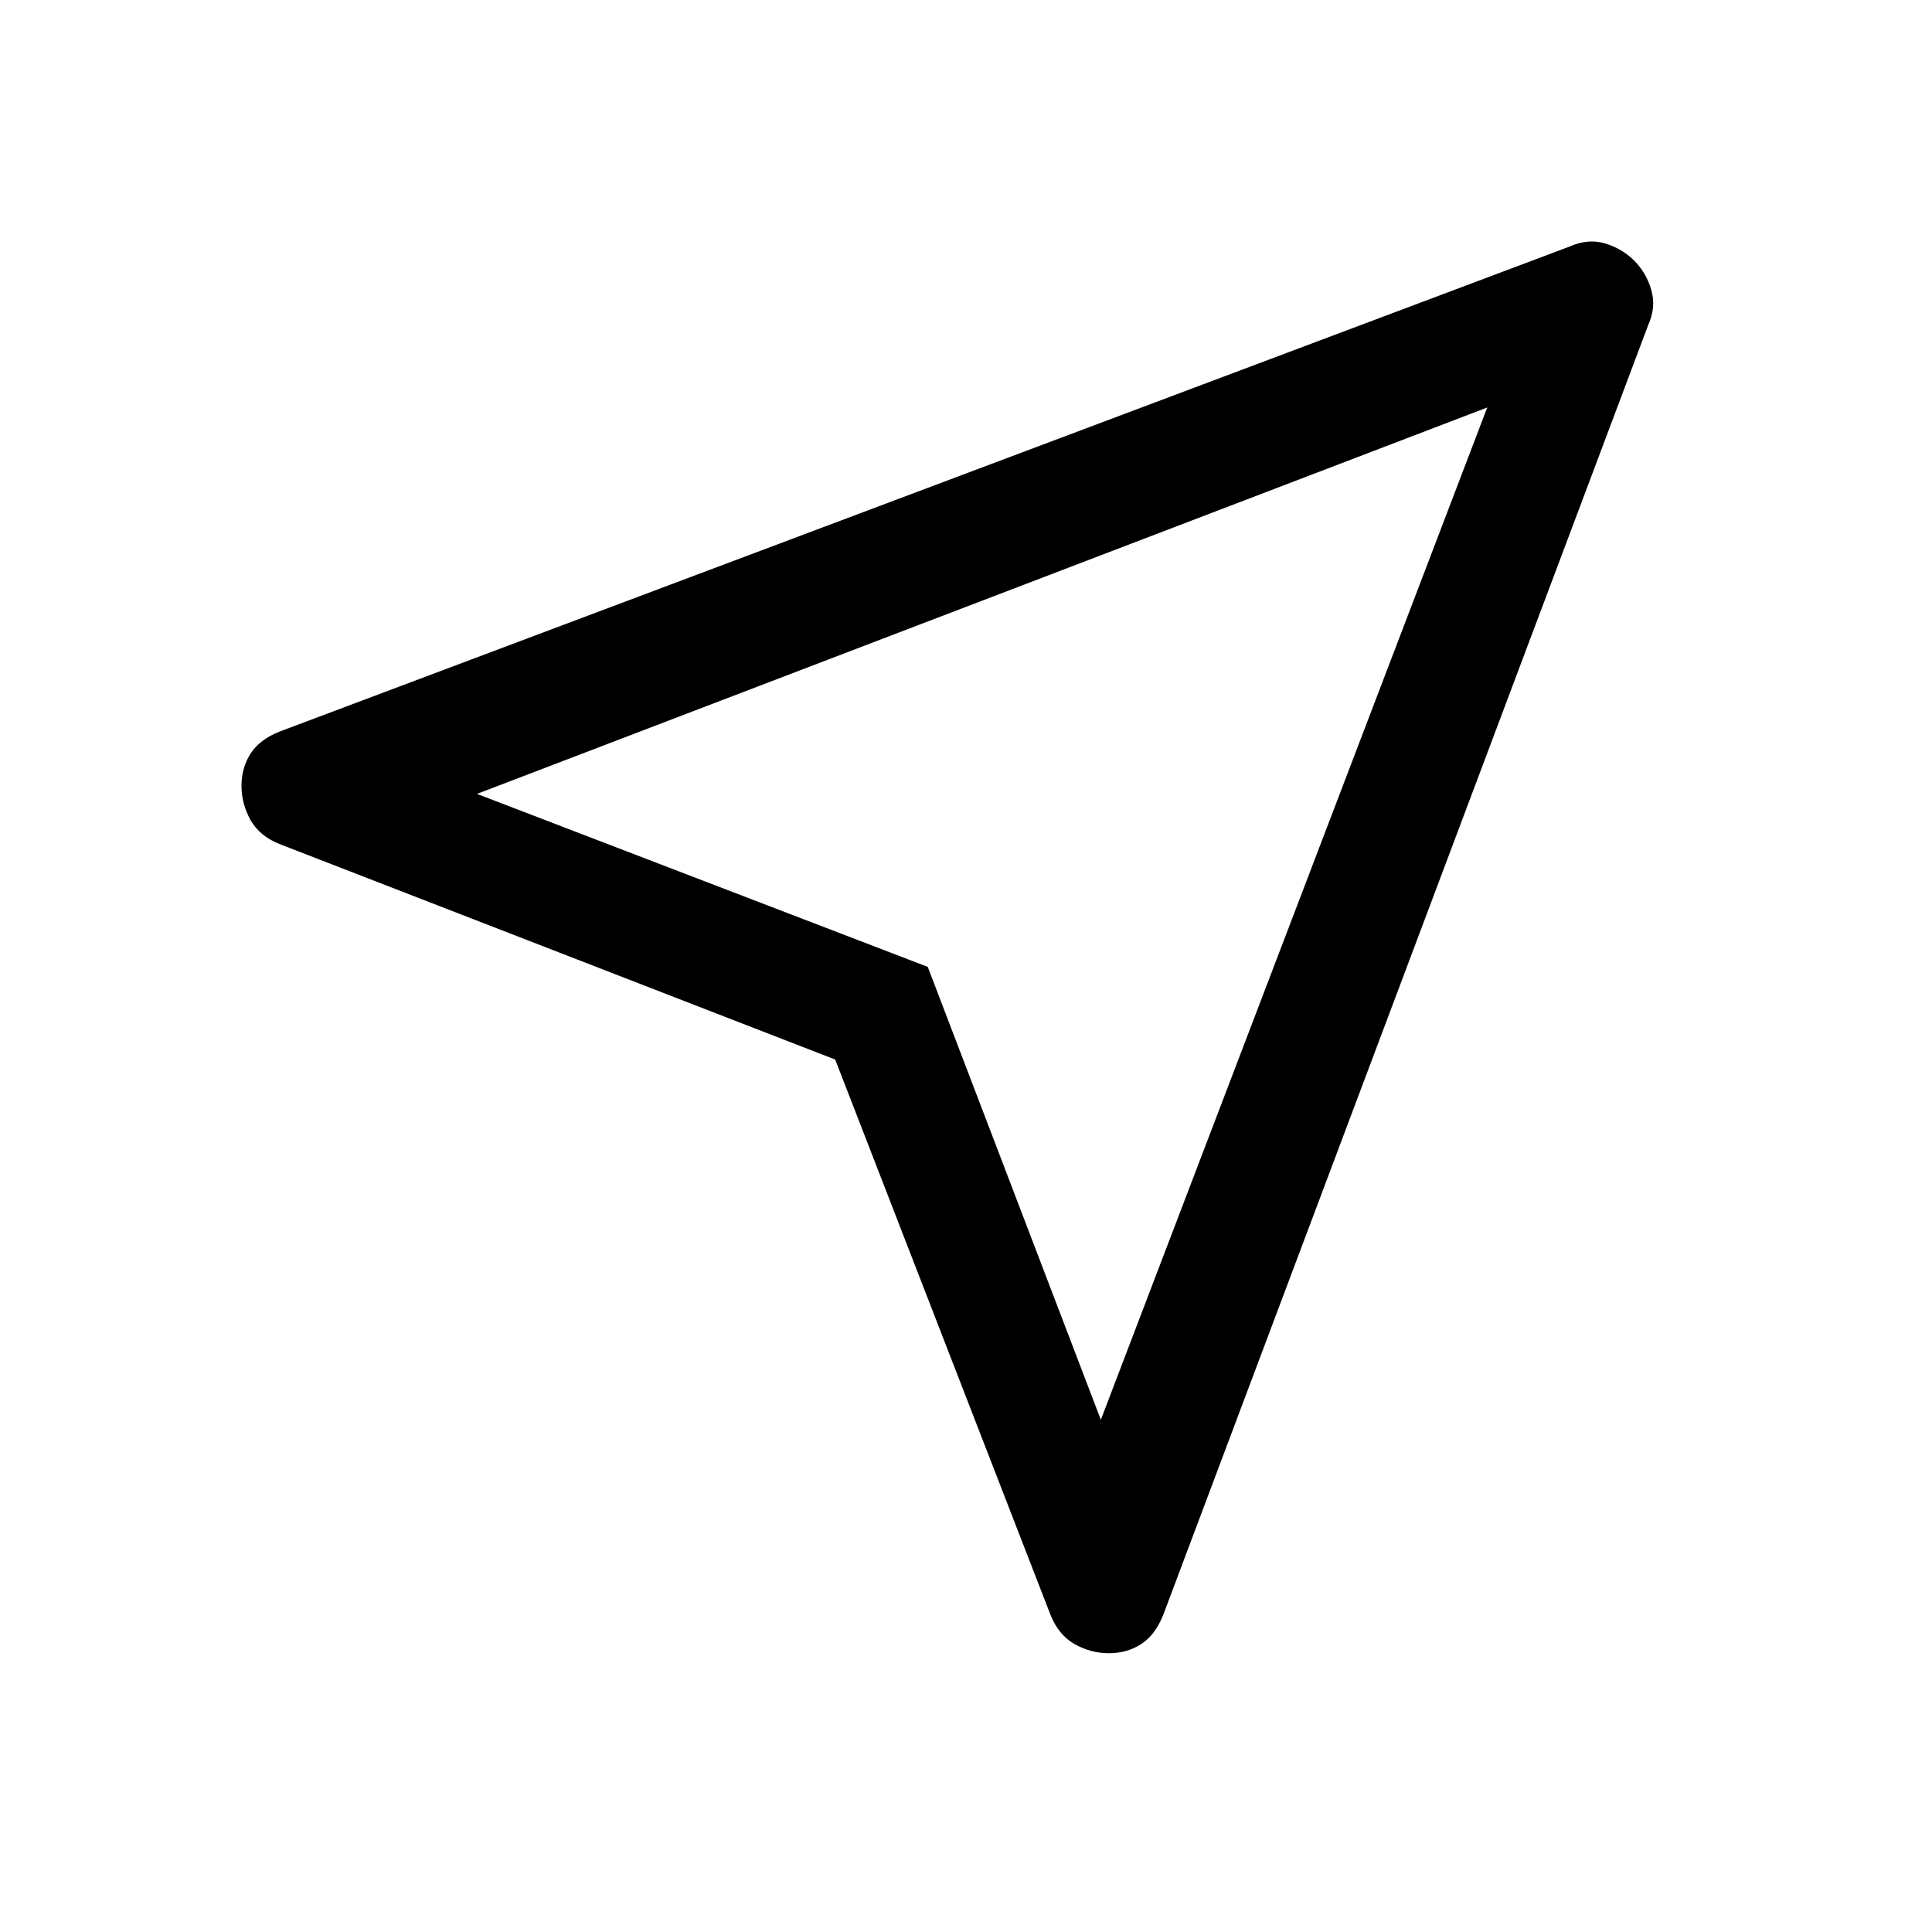 <svg width="24" height="24" viewBox="0 0 24 24" fill="none" xmlns="http://www.w3.org/2000/svg">
  <path
    d="M10.375 13.162L3.475 10.486C3.308 10.42 3.188 10.32 3.112 10.187C3.038 10.053 3 9.912 3 9.762C3 9.612 3.038 9.478 3.112 9.362C3.188 9.245 3.308 9.153 3.475 9.087L19.5 3.062C19.65 2.995 19.796 2.982 19.938 3.024C20.079 3.066 20.2 3.137 20.3 3.237C20.4 3.337 20.471 3.457 20.512 3.599C20.554 3.741 20.542 3.887 20.475 4.037L14.45 20.061C14.383 20.228 14.292 20.349 14.175 20.424C14.058 20.499 13.925 20.537 13.775 20.537C13.625 20.537 13.483 20.499 13.35 20.424C13.217 20.349 13.117 20.228 13.05 20.061L10.375 13.162ZM13.675 17.637L18.475 5.062L5.925 9.862L11.525 12.011L13.675 17.637Z"
    fill="currentColor" />
</svg>